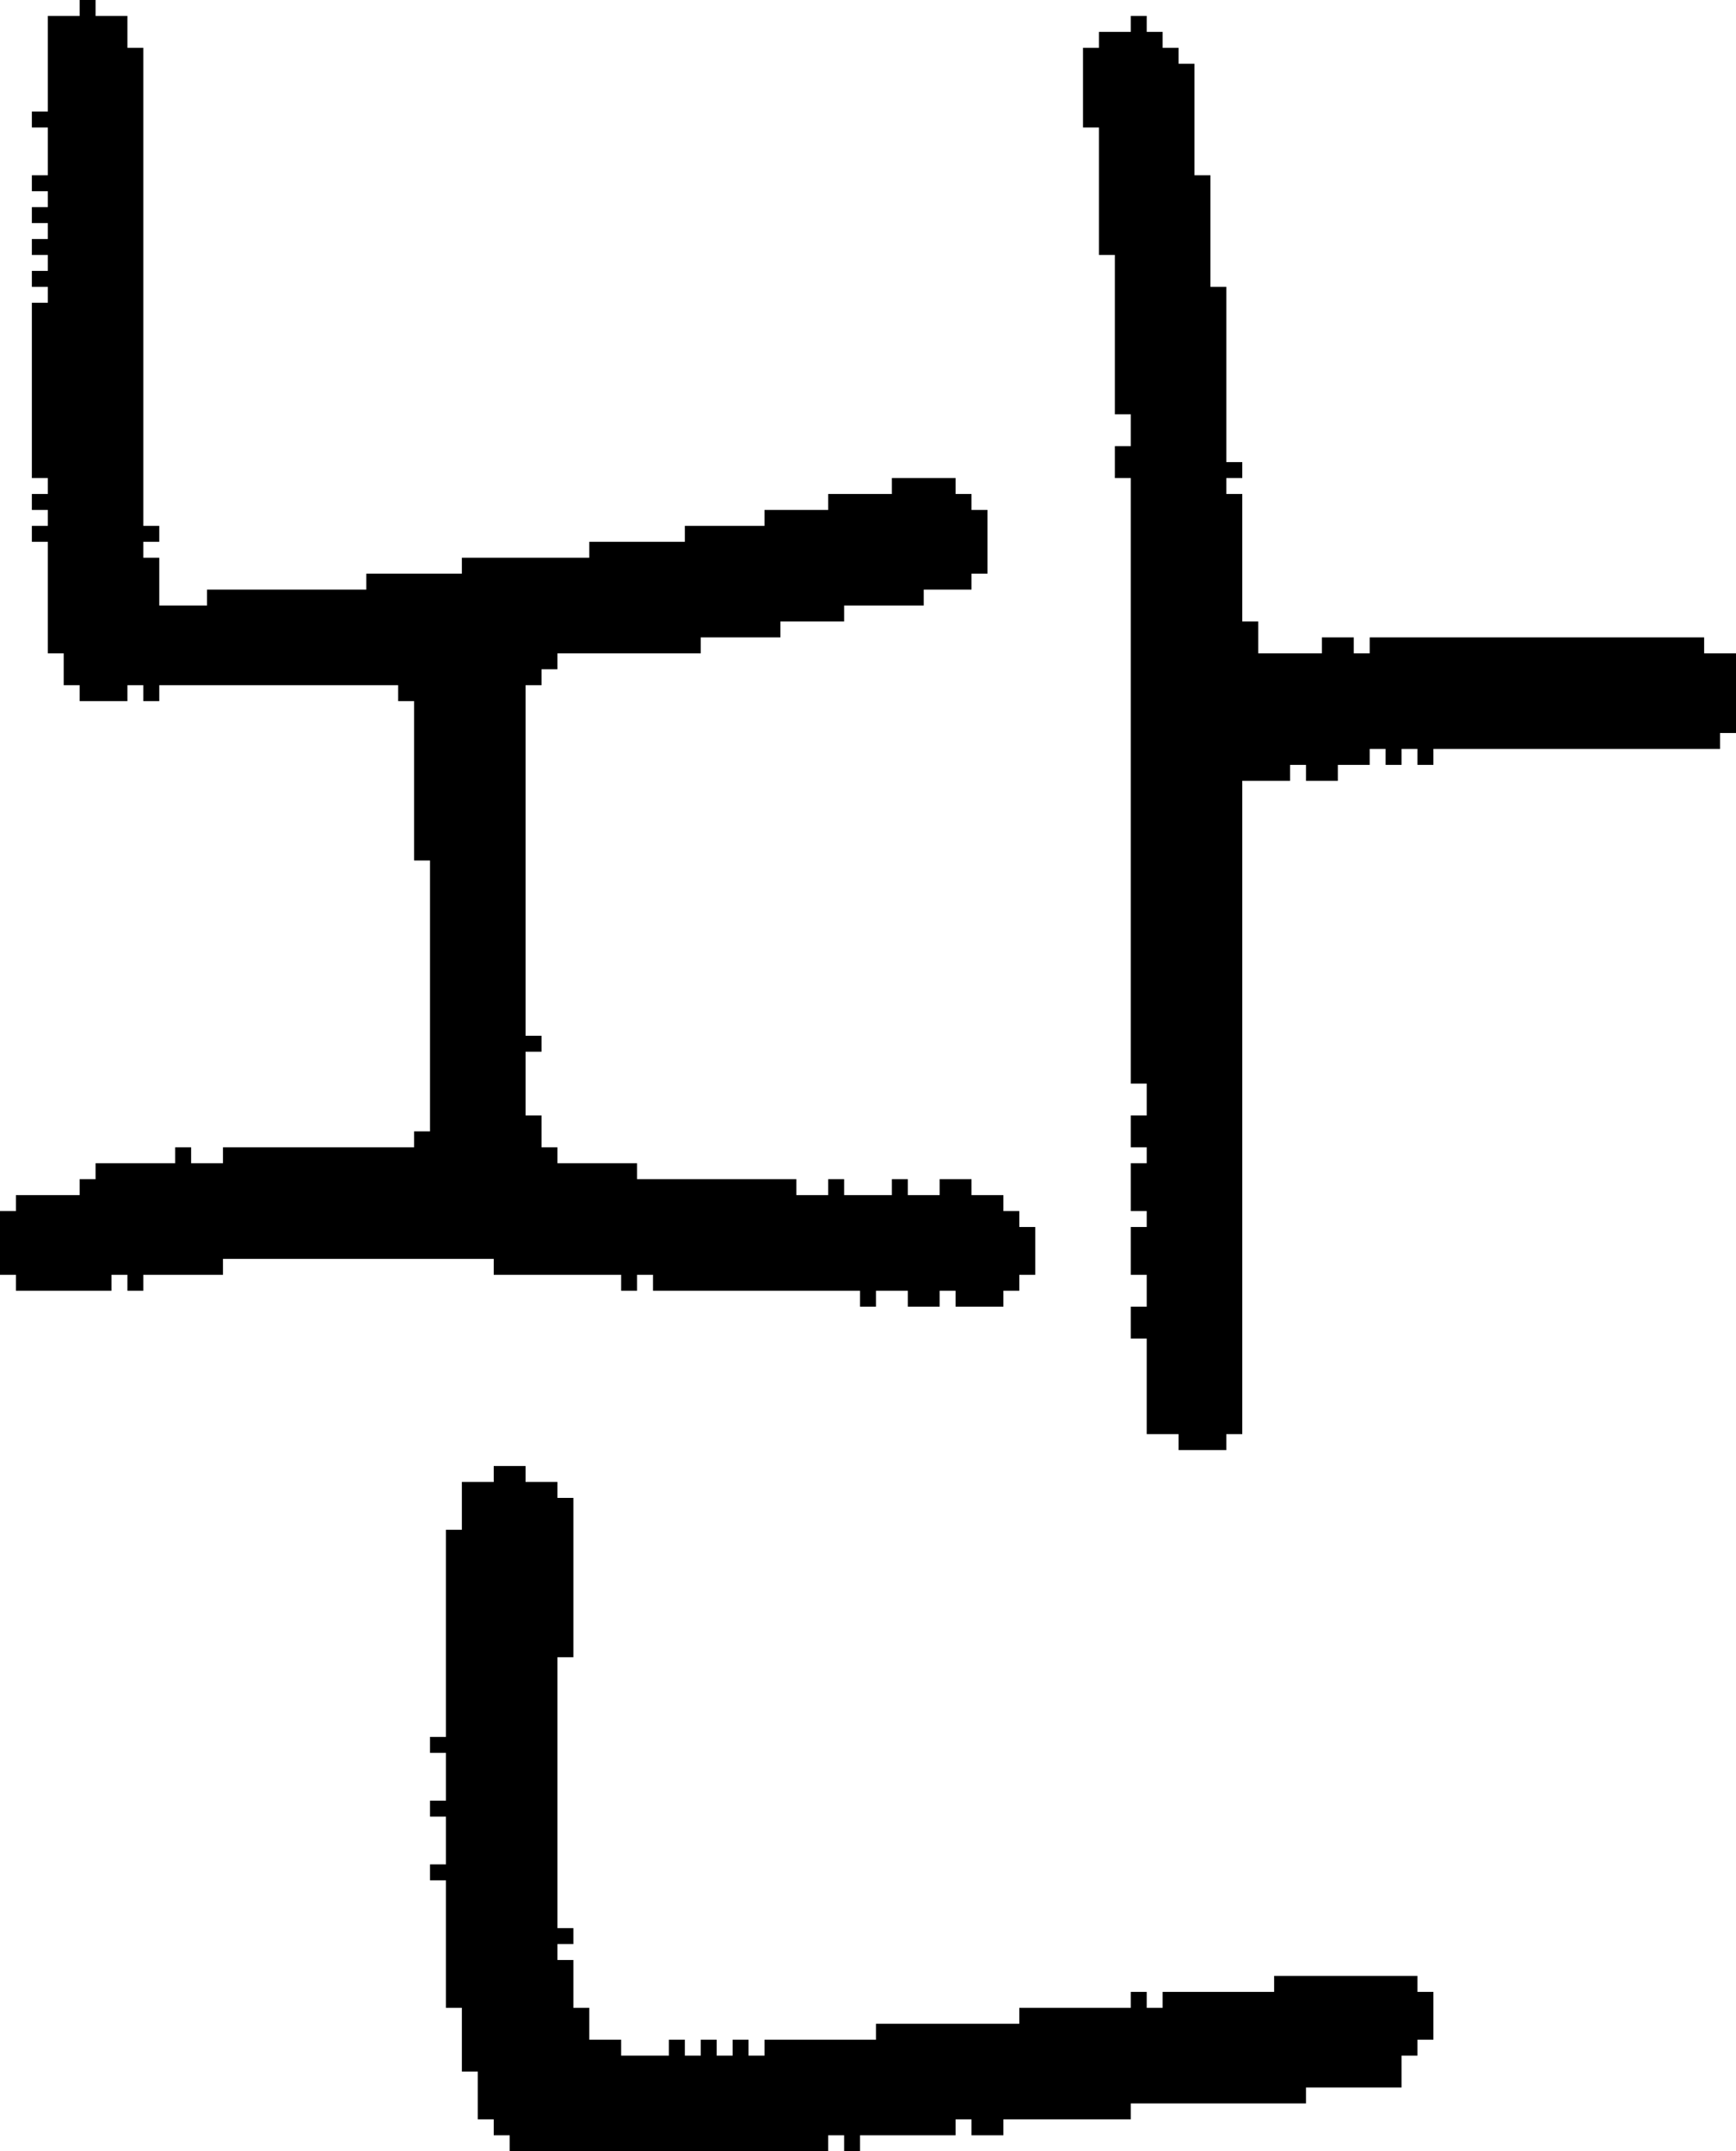 <?xml version="1.0" encoding="UTF-8" standalone="no"?>
<!DOCTYPE svg PUBLIC "-//W3C//DTD SVG 1.1//EN" 
  "http://www.w3.org/Graphics/SVG/1.1/DTD/svg11.dtd">
<svg width="109" height="135"
     xmlns="http://www.w3.org/2000/svg" version="1.1">
 <path d="  M 37,35  L 29,35  L 29,36  L 23,36  L 23,37  L 13,37  L 13,38  L 10,38  L 10,35  L 9,35  L 9,34  L 10,34  L 10,33  L 9,33  L 9,3  L 8,3  L 8,1  L 6,1  L 6,0  L 5,0  L 5,1  L 3,1  L 3,7  L 2,7  L 2,8  L 3,8  L 3,11  L 2,11  L 2,12  L 3,12  L 3,13  L 2,13  L 2,14  L 3,14  L 3,15  L 2,15  L 2,16  L 3,16  L 3,17  L 2,17  L 2,18  L 3,18  L 3,19  L 2,19  L 2,30  L 3,30  L 3,31  L 2,31  L 2,32  L 3,32  L 3,33  L 2,33  L 2,34  L 3,34  L 3,41  L 4,41  L 4,43  L 5,43  L 5,44  L 8,44  L 8,43  L 9,43  L 9,44  L 10,44  L 10,43  L 25,43  L 25,44  L 26,44  L 26,54  L 27,54  L 27,71  L 26,71  L 26,72  L 14,72  L 14,73  L 12,73  L 12,72  L 11,72  L 11,73  L 6,73  L 6,74  L 5,74  L 5,75  L 1,75  L 1,76  L 0,76  L 0,80  L 1,80  L 1,81  L 7,81  L 7,80  L 8,80  L 8,81  L 9,81  L 9,80  L 14,80  L 14,79  L 31,79  L 31,80  L 39,80  L 39,81  L 40,81  L 40,80  L 41,80  L 41,81  L 54,81  L 54,82  L 55,82  L 55,81  L 57,81  L 57,82  L 59,82  L 59,81  L 60,81  L 60,82  L 63,82  L 63,81  L 64,81  L 64,80  L 65,80  L 65,77  L 64,77  L 64,76  L 63,76  L 63,75  L 61,75  L 61,74  L 59,74  L 59,75  L 57,75  L 57,74  L 56,74  L 56,75  L 53,75  L 53,74  L 52,74  L 52,75  L 50,75  L 50,74  L 40,74  L 40,73  L 35,73  L 35,72  L 34,72  L 34,70  L 33,70  L 33,66  L 34,66  L 34,65  L 33,65  L 33,43  L 34,43  L 34,42  L 35,42  L 35,41  L 44,41  L 44,40  L 49,40  L 49,39  L 53,39  L 53,38  L 58,38  L 58,37  L 61,37  L 61,36  L 62,36  L 62,32  L 61,32  L 61,31  L 60,31  L 60,30  L 56,30  L 56,31  L 52,31  L 52,32  L 48,32  L 48,33  L 43,33  L 43,34  L 37,34  Z  " style="fill:rgb(0, 0, 0); fill-opacity:1.000; stroke:none;" />
 <path d="  M 35,104  L 36,104  L 36,94  L 35,94  L 35,93  L 33,93  L 33,92  L 31,92  L 31,93  L 29,93  L 29,96  L 28,96  L 28,109  L 27,109  L 27,110  L 28,110  L 28,113  L 27,113  L 27,114  L 28,114  L 28,117  L 27,117  L 27,118  L 28,118  L 28,126  L 29,126  L 29,130  L 30,130  L 30,133  L 31,133  L 31,134  L 32,134  L 32,135  L 52,135  L 52,134  L 53,134  L 53,135  L 54,135  L 54,134  L 60,134  L 60,133  L 61,133  L 61,134  L 63,134  L 63,133  L 71,133  L 71,132  L 82,132  L 82,131  L 88,131  L 88,129  L 89,129  L 89,128  L 90,128  L 90,125  L 89,125  L 89,124  L 80,124  L 80,125  L 73,125  L 73,126  L 72,126  L 72,125  L 71,125  L 71,126  L 64,126  L 64,127  L 55,127  L 55,128  L 48,128  L 48,129  L 47,129  L 47,128  L 46,128  L 46,129  L 45,129  L 45,128  L 44,128  L 44,129  L 43,129  L 43,128  L 42,128  L 42,129  L 39,129  L 39,128  L 37,128  L 37,126  L 36,126  L 36,123  L 35,123  L 35,122  L 36,122  L 36,121  L 35,121  Z  " style="fill:rgb(0, 0, 0); fill-opacity:1.000; stroke:none;" />
 <path d="  M 76,11  L 75,11  L 75,4  L 74,4  L 74,3  L 73,3  L 73,2  L 72,2  L 72,1  L 71,1  L 71,2  L 69,2  L 69,3  L 68,3  L 68,8  L 69,8  L 69,16  L 70,16  L 70,26  L 71,26  L 71,28  L 70,28  L 70,30  L 71,30  L 71,68  L 72,68  L 72,70  L 71,70  L 71,72  L 72,72  L 72,73  L 71,73  L 71,76  L 72,76  L 72,77  L 71,77  L 71,80  L 72,80  L 72,82  L 71,82  L 71,84  L 72,84  L 72,90  L 74,90  L 74,91  L 77,91  L 77,90  L 78,90  L 78,49  L 81,49  L 81,48  L 82,48  L 82,49  L 84,49  L 84,48  L 86,48  L 86,47  L 87,47  L 87,48  L 88,48  L 88,47  L 89,47  L 89,48  L 90,48  L 90,47  L 108,47  L 108,46  L 109,46  L 109,41  L 107,41  L 107,40  L 86,40  L 86,41  L 85,41  L 85,40  L 83,40  L 83,41  L 79,41  L 79,39  L 78,39  L 78,31  L 77,31  L 77,30  L 78,30  L 78,29  L 77,29  L 77,18  L 76,18  Z  " style="fill:rgb(0, 0, 0); fill-opacity:1.000; stroke:none;" />
</svg>
